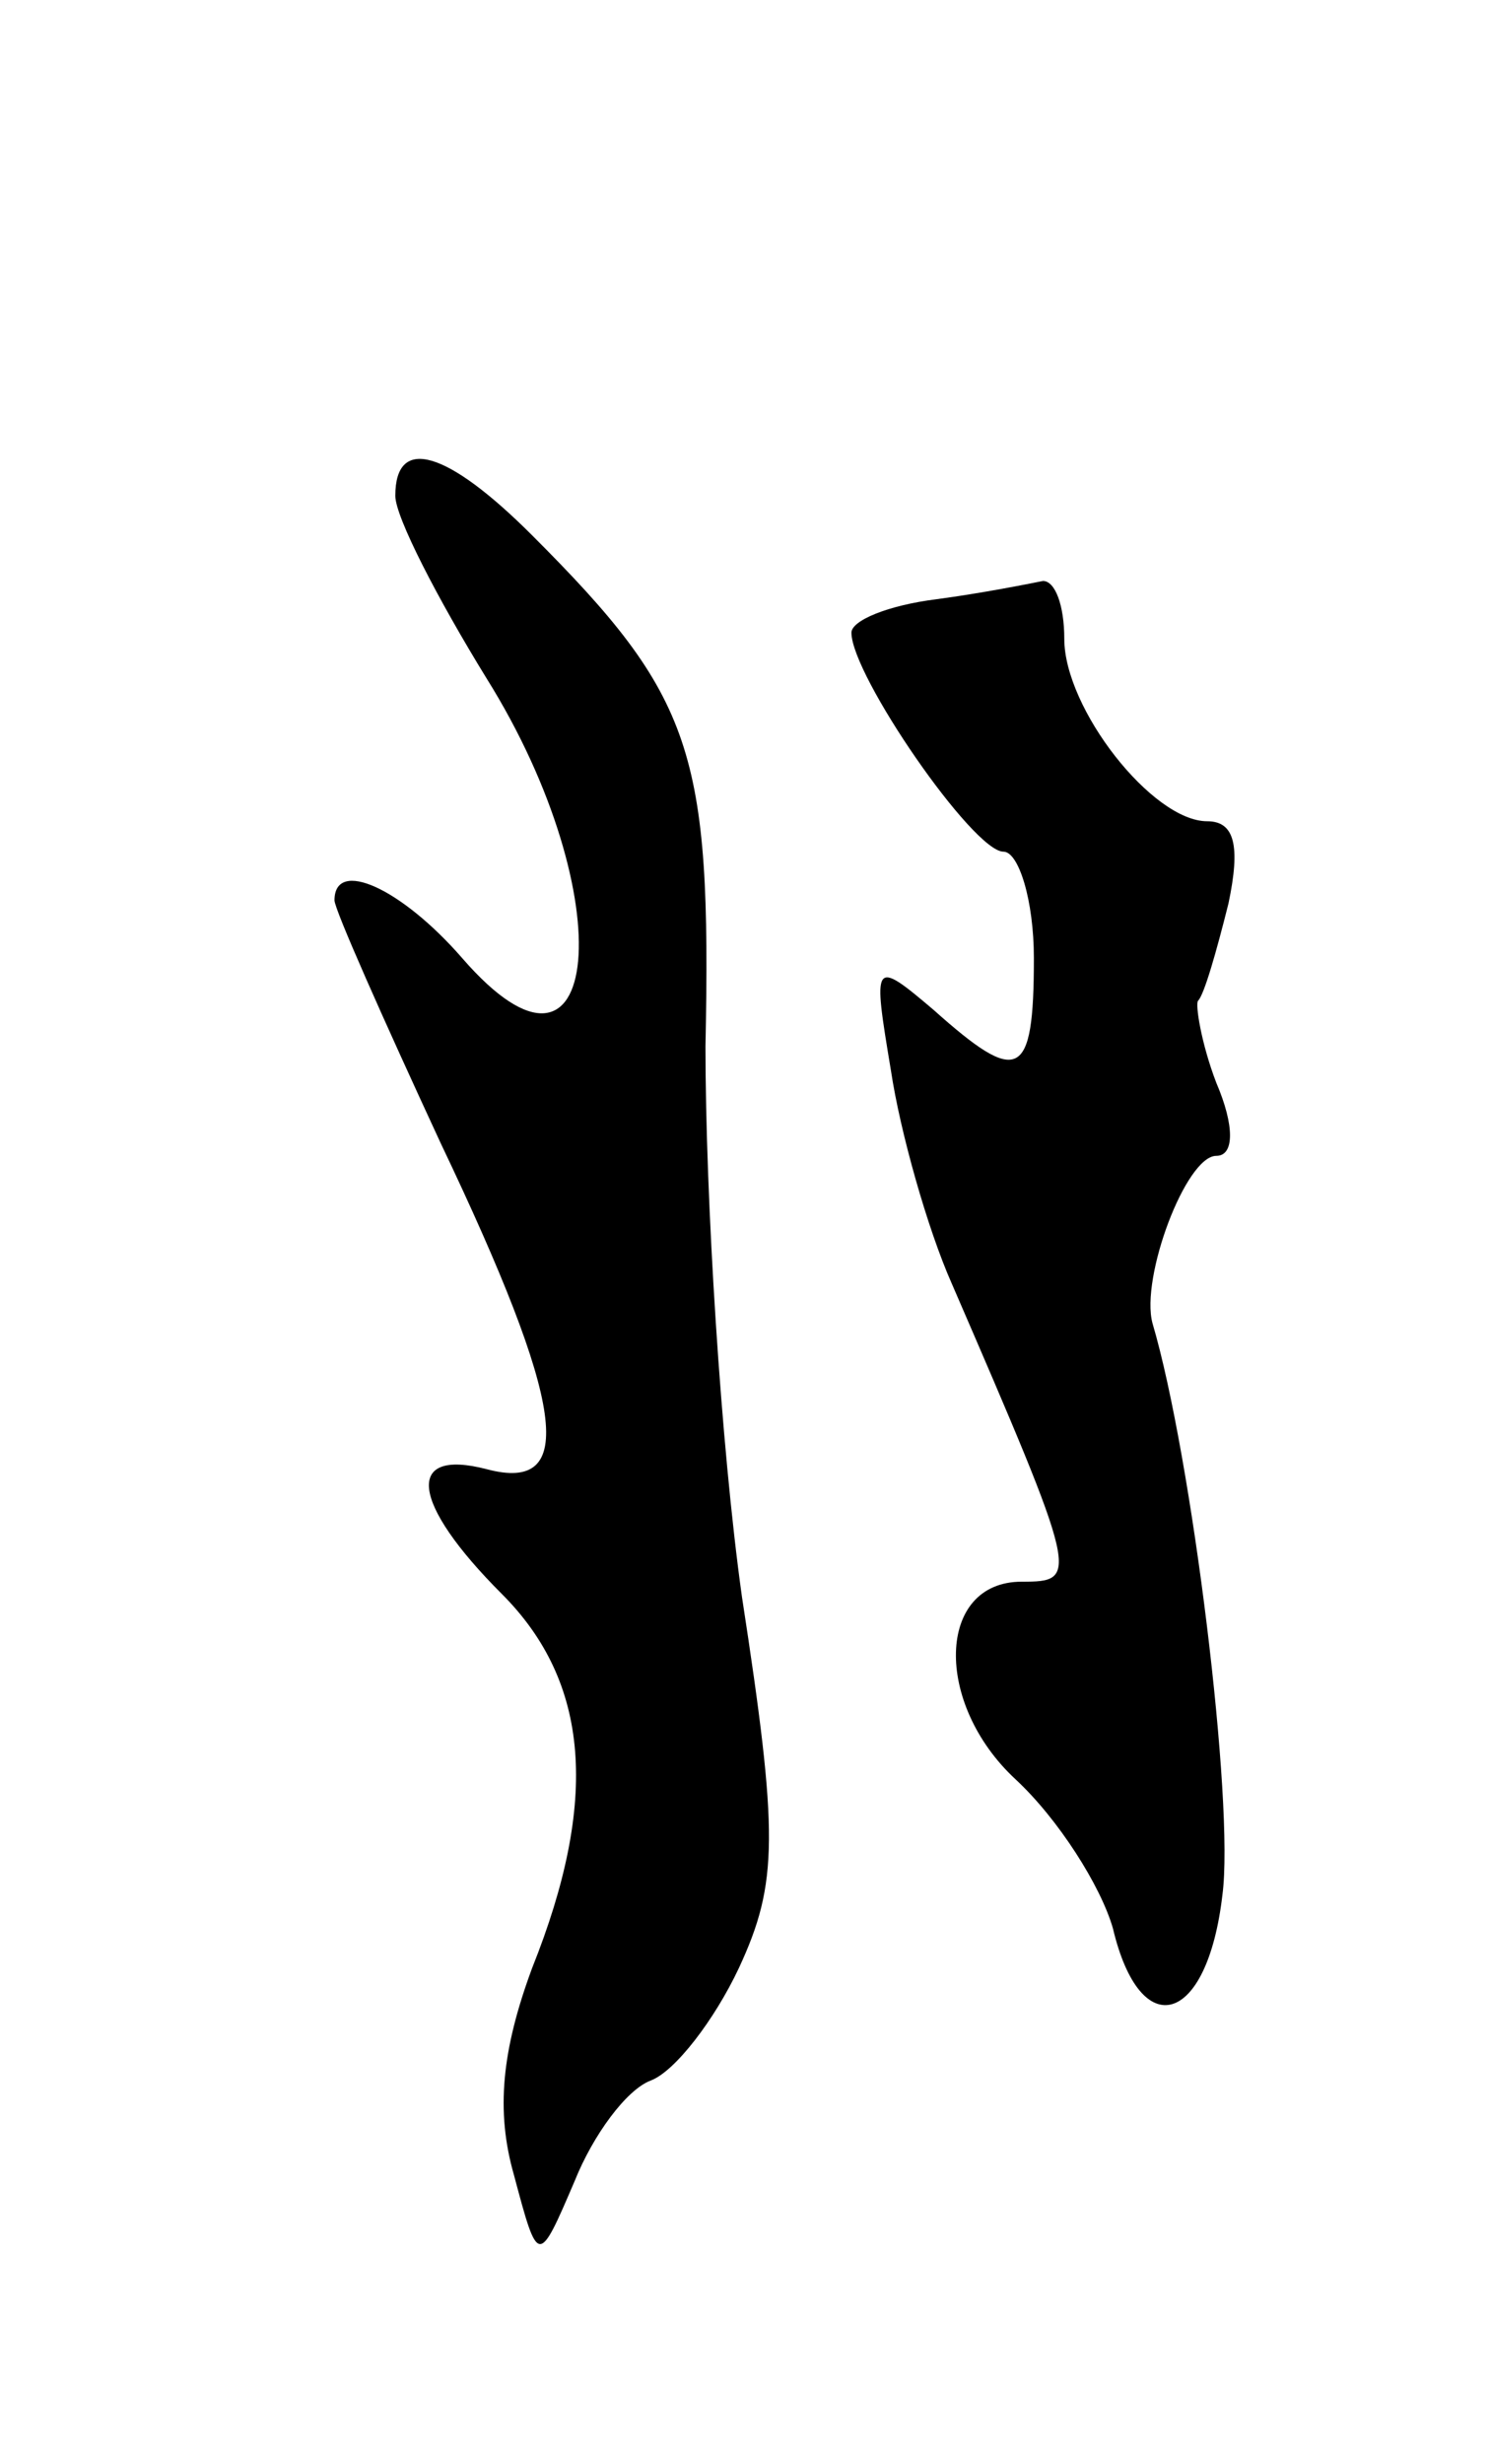 <svg version="1.0" xmlns="http://www.w3.org/2000/svg"
 width="49pt" height="81pt" viewBox="0 0 49 81"
 preserveAspectRatio="xMidYMid meet">
<g transform="translate(0,81) scale(0.1,-0.1)"
fill="#000000" stroke="none">
<path d="M130 647 c0 -7 14 -34 30 -60 45 -72 38 -145 -8 -92 -20 23 -42 33
-42 19 0 -3 16 -39 35 -80 41 -86 45 -115 15 -107 -27 7 -25 -11 5 -41 29 -29
32 -68 10 -123 -10 -27 -12 -47 -6 -68 8 -30 8 -30 20 -2 6 15 17 30 25 33 8
3 21 20 29 37 13 28 13 44 1 122 -7 50 -12 131 -12 181 2 97 -4 115 -57 168
-28 28 -45 33 -45 13z"/>
<path d="M308 613 c-16 -2 -28 -7 -28 -11 0 -14 40 -72 50 -72 5 0 10 -16 10
-35 0 -40 -5 -42 -33 -17 -20 17 -20 16 -14 -20 3 -20 12 -52 20 -70 42 -97
42 -98 23 -98 -28 0 -29 -40 -2 -65 14 -13 28 -35 32 -49 9 -38 31 -32 36 11
4 30 -10 144 -23 188 -4 15 11 55 21 55 6 0 6 10 0 24 -5 13 -7 26 -6 27 2 2
6 16 10 32 4 19 2 27 -7 27 -18 0 -47 37 -47 60 0 11 -3 19 -7 19 -5 -1 -20
-4 -35 -6z"/>
</g>
</svg>
